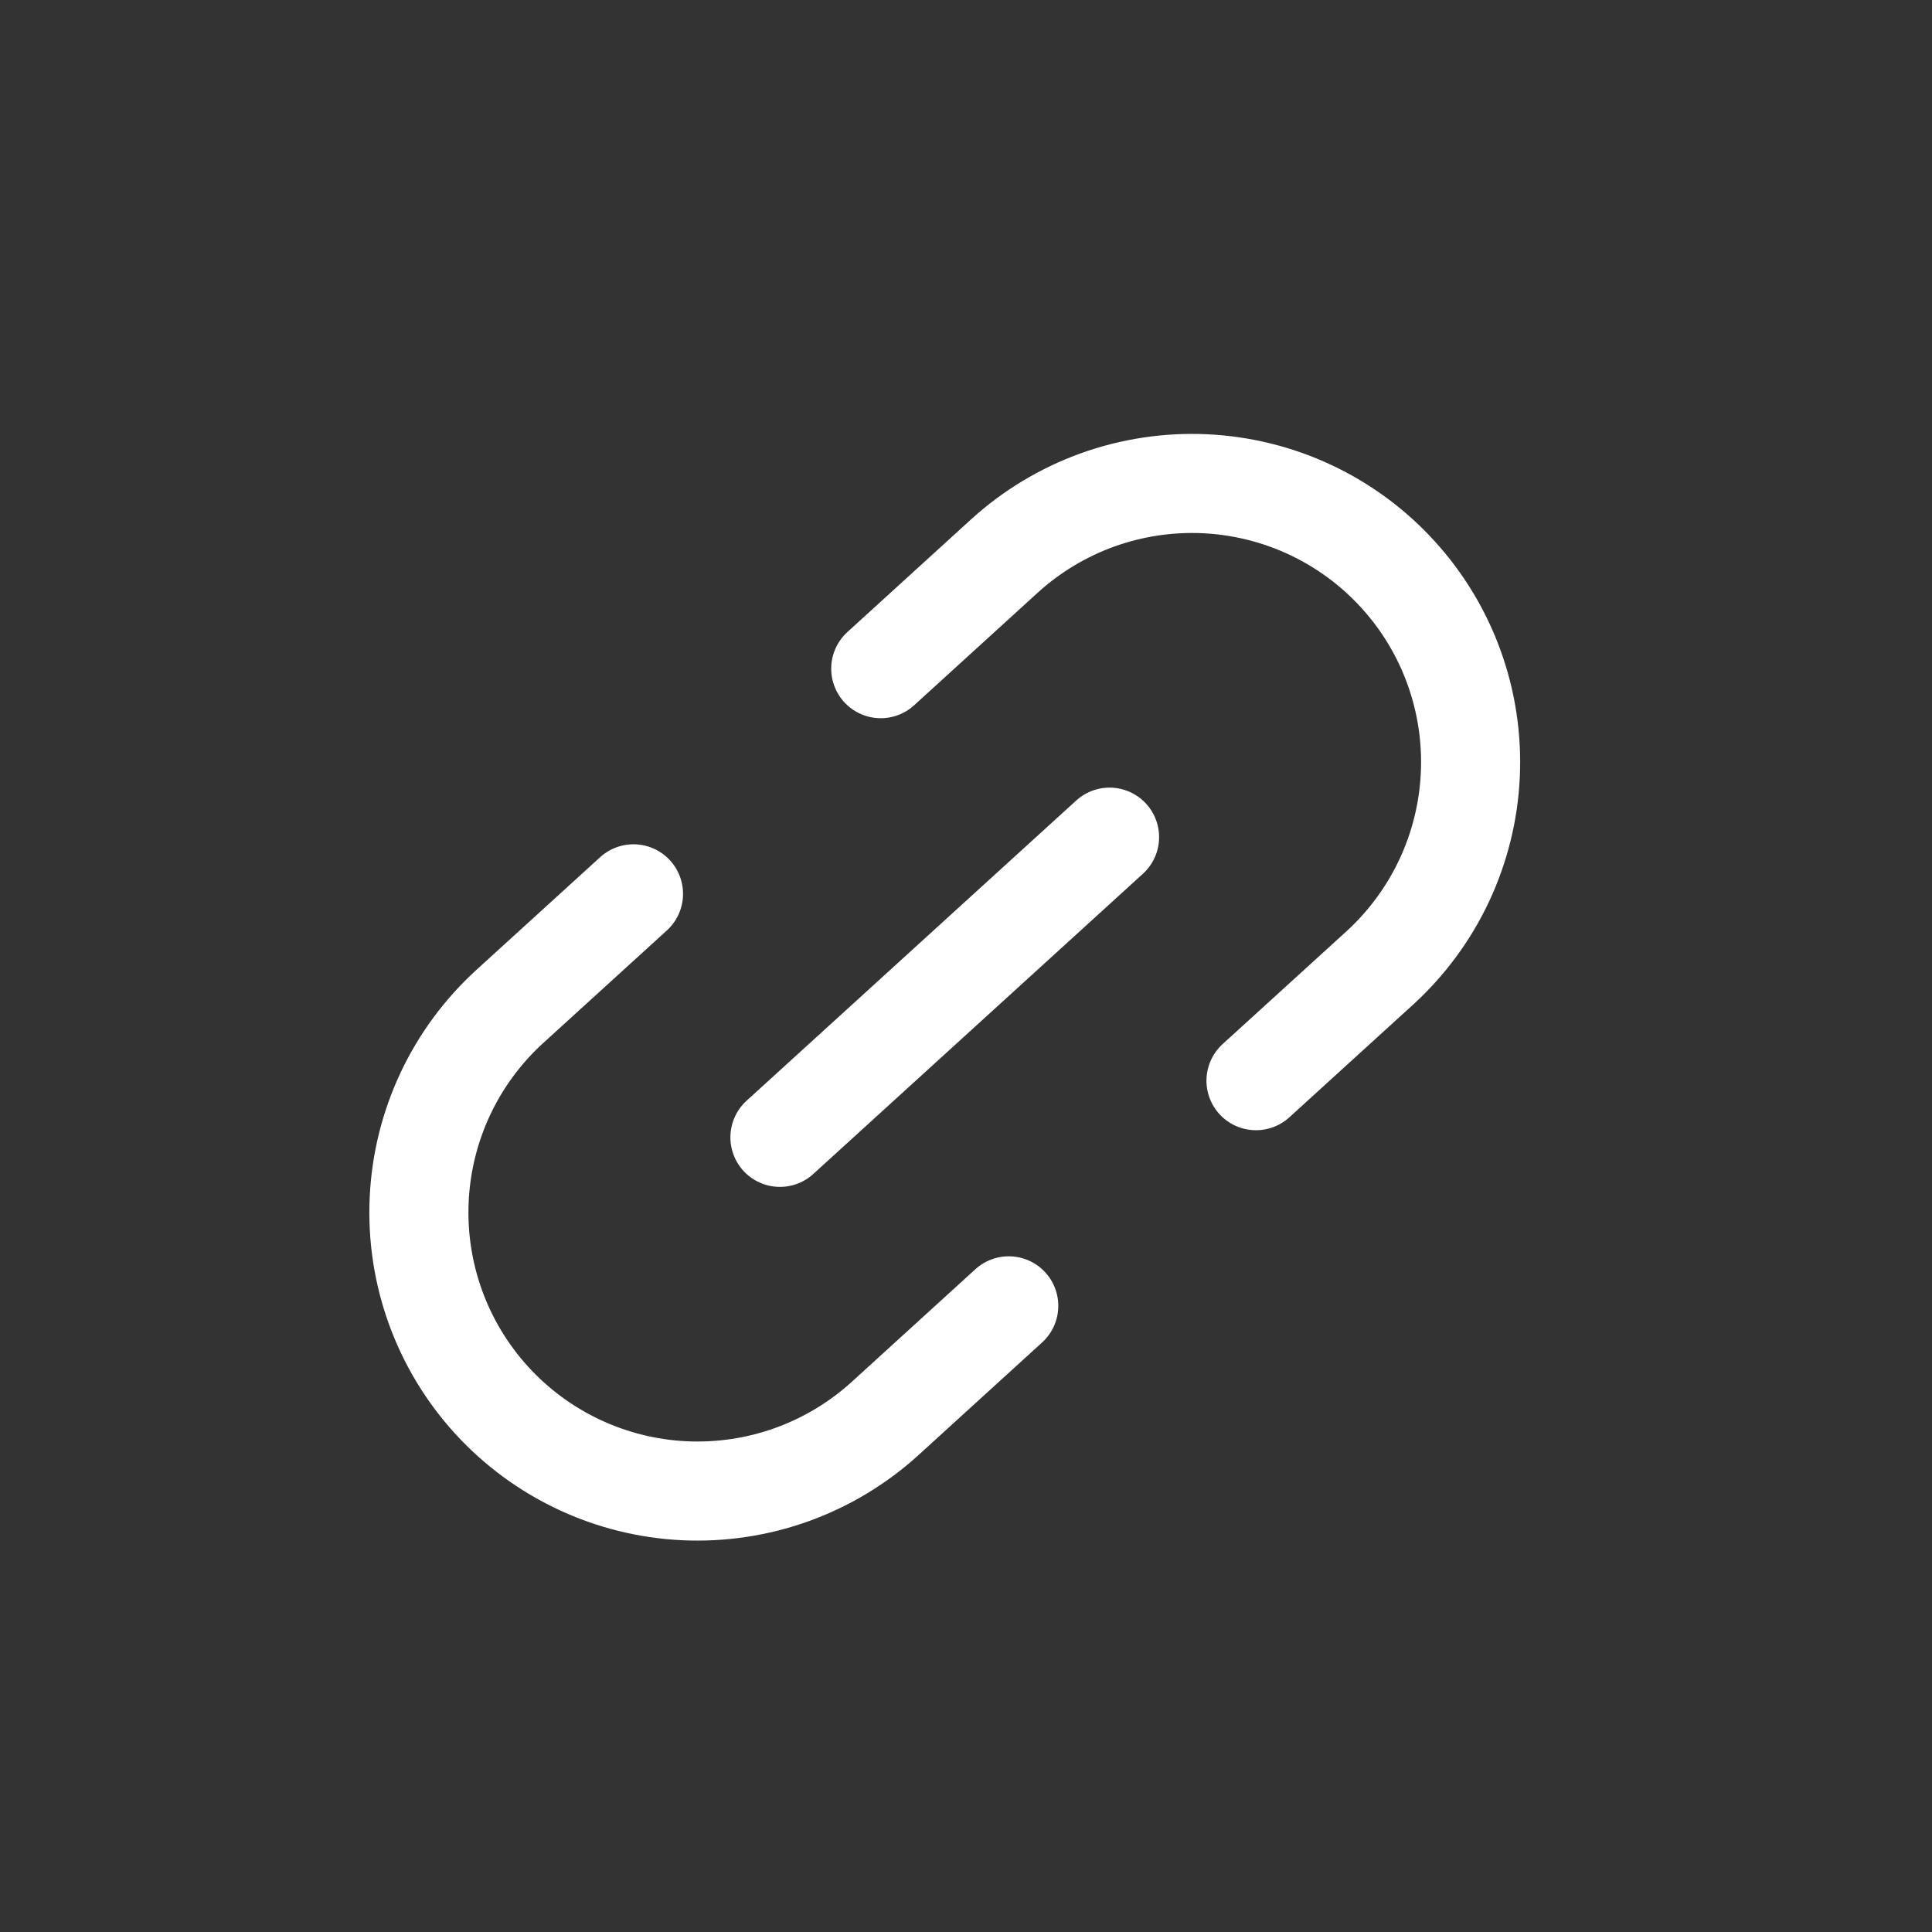 <svg width="39" height="39" viewBox="0 0 39 39" fill="none" xmlns="http://www.w3.org/2000/svg">
<rect x="0" y="0" width="39" height="39" fill="#333333" stroke="none"/>
<g clip-path="url(#clip0_8_376)">
<path d="M17.779 13.498L20.274 11.225C20.82 10.728 21.459 10.343 22.154 10.092C22.849 9.842 23.586 9.731 24.324 9.765C25.062 9.8 25.786 9.979 26.454 10.293C27.123 10.608 27.723 11.05 28.22 11.597C28.718 12.143 29.103 12.781 29.353 13.476C29.604 14.171 29.715 14.909 29.68 15.647C29.646 16.384 29.466 17.108 29.152 17.777C28.838 18.445 28.395 19.045 27.849 19.543L25.354 21.815M20.363 26.36L17.868 28.633C17.322 29.13 16.683 29.515 15.988 29.766C15.293 30.016 14.556 30.127 13.818 30.093C12.328 30.023 10.926 29.364 9.922 28.262C8.917 27.159 8.392 25.702 8.462 24.212C8.531 22.721 9.19 21.32 10.293 20.315L12.788 18.043M15.744 22.959L22.398 16.899" stroke="white" stroke-width="2" stroke-linecap="round" stroke-linejoin="round"/>
</g>
<defs>
<clipPath id="clip0_8_376">
<rect width="27" height="27" fill="white" transform="translate(0 19.038) rotate(-42.325)"/>
</clipPath>
</defs>
</svg>
